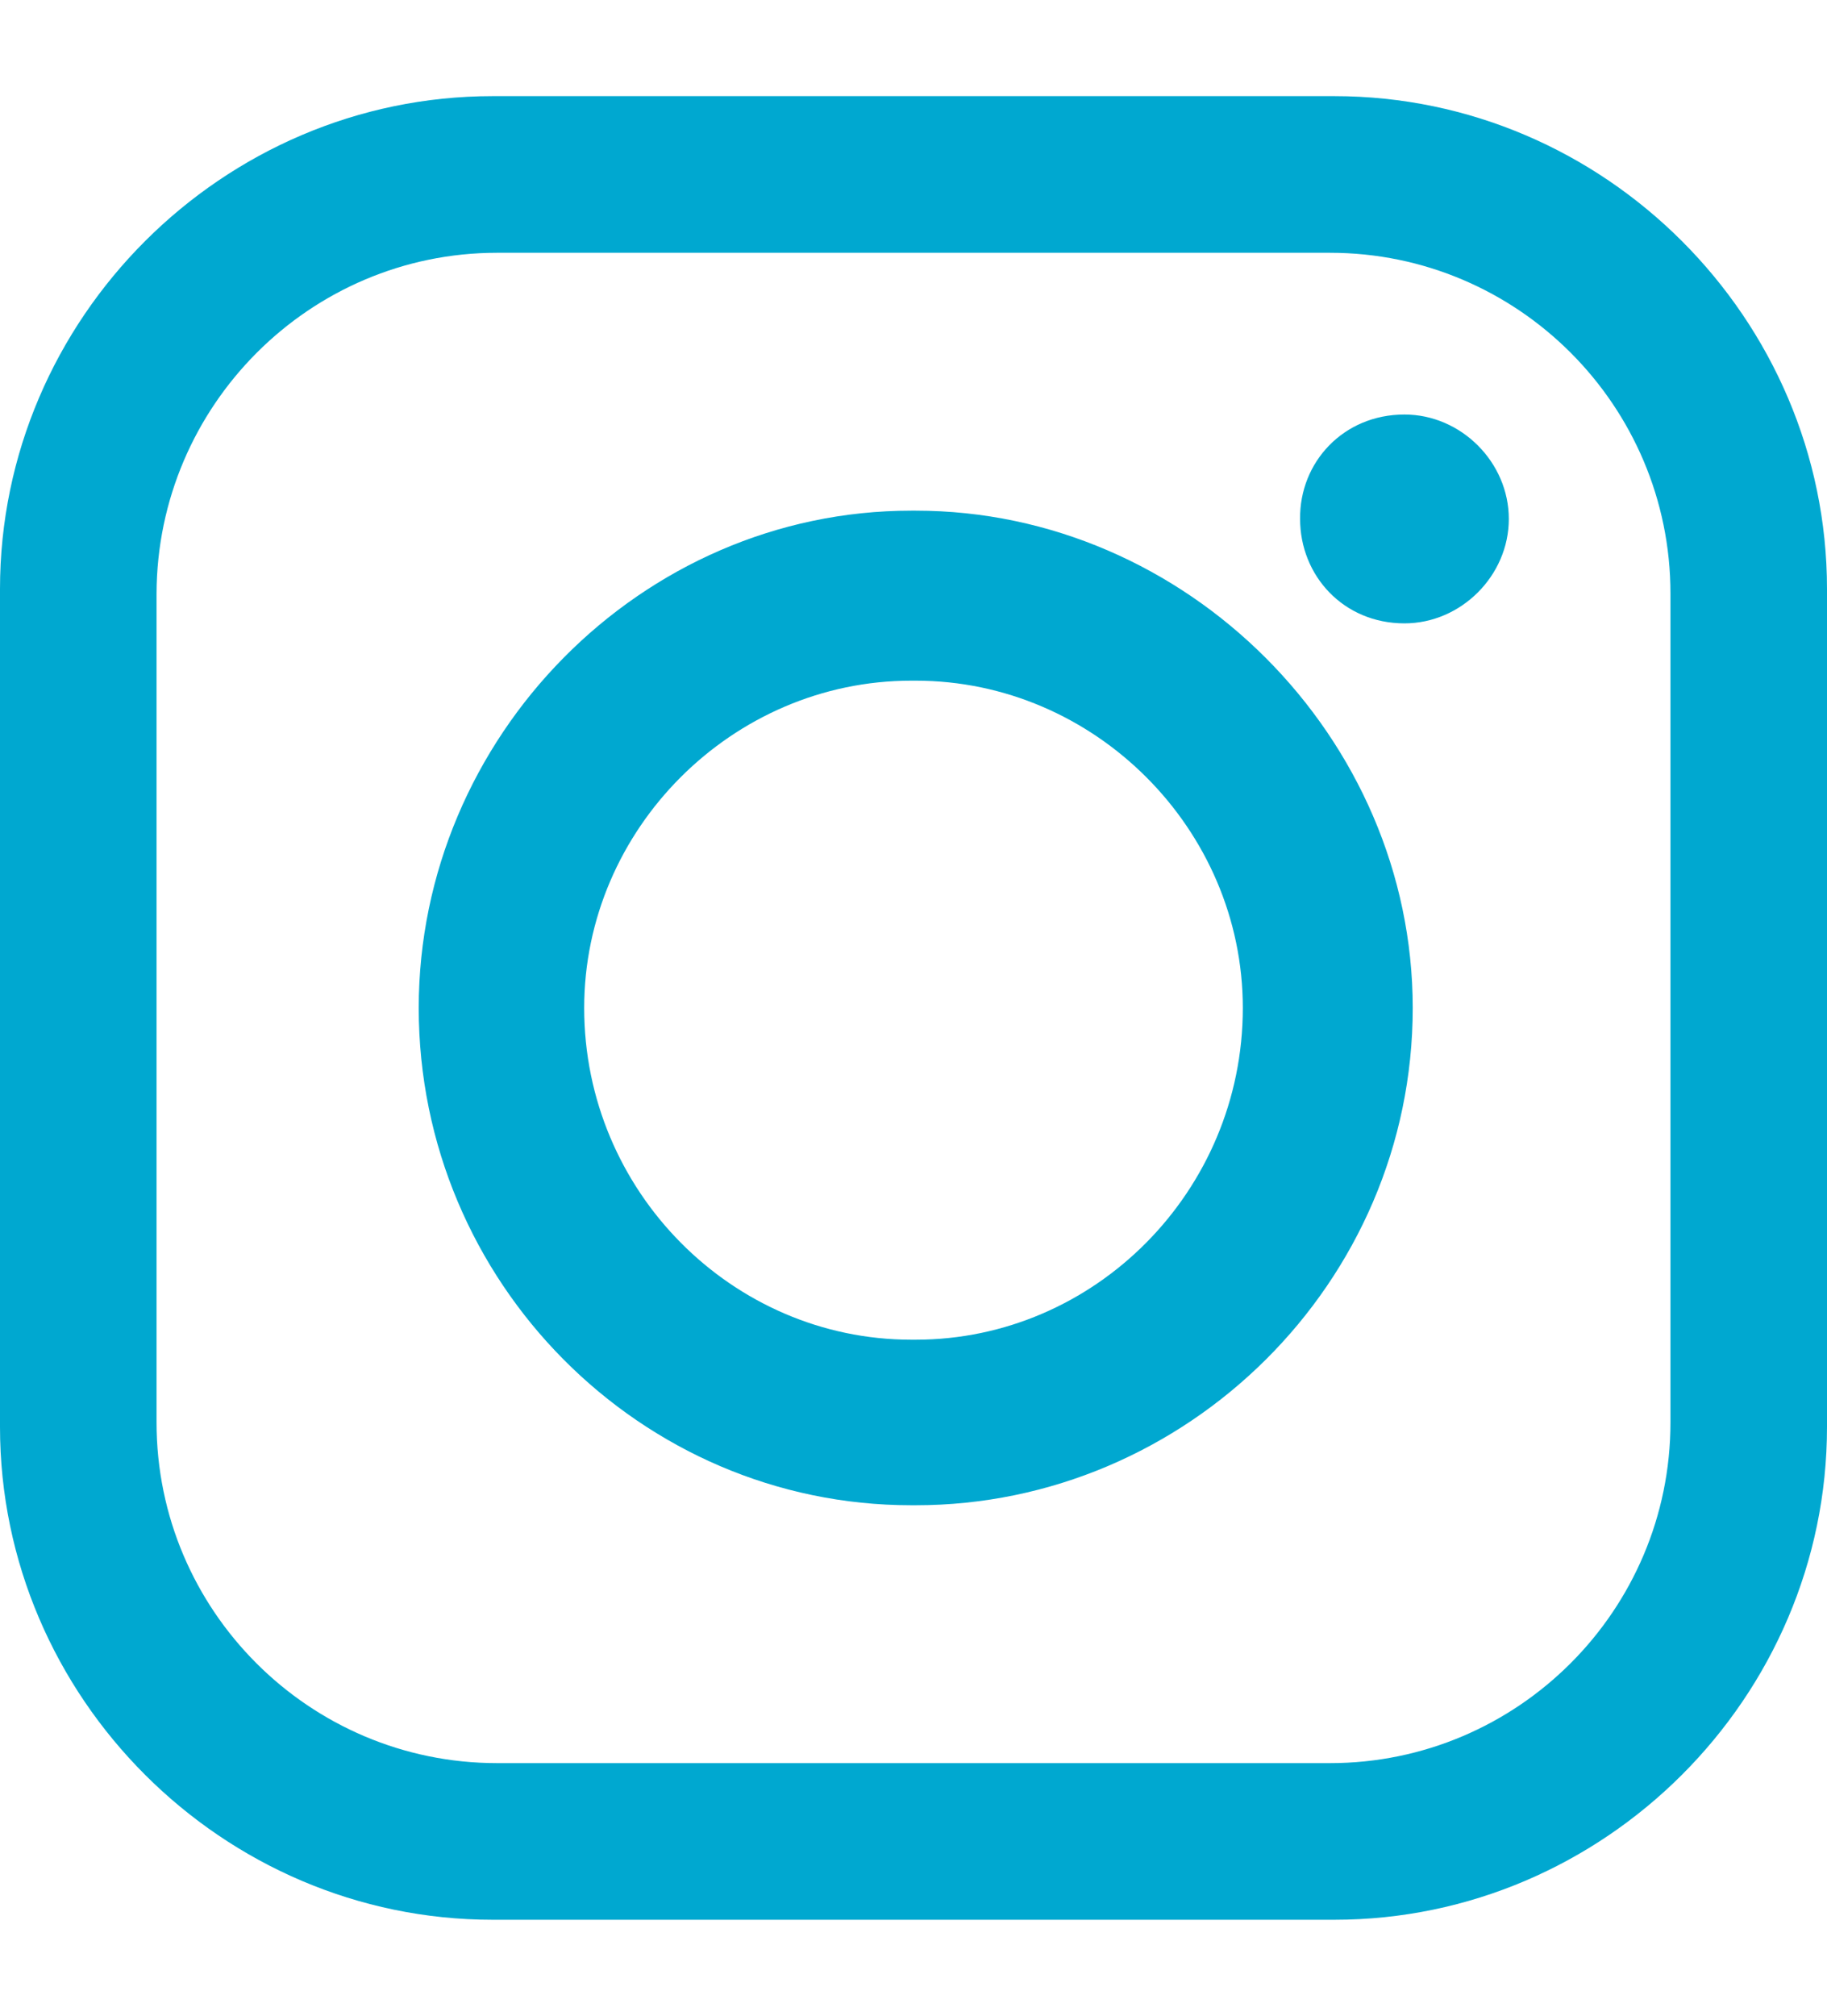 <svg xmlns="http://www.w3.org/2000/svg" width="287.1" height="316.6" viewBox="0 0 287.1 316.6"><style>.st0{display:none}.st1{display:inline}.st2{fill-rule:evenodd;clip-rule:evenodd;fill:#00a8d0}</style><g id="Ebene_1" class="st0"><g id="XMLID_6_" class="st1"><path id="XMLID_147_" class="st2" d="M110.5 316.6h61.3V175.1h45.3l9.1-57.2h-54.4V74.7c0-16 15.3-25.1 30-25.1h26.5V2.2L180.9.1c-45.3-2.8-70.4 32.8-70.4 75.3V118H58.9v57.2h51.6v141.4z"/></g></g><g id="Ebene_2"><g id="XMLID_8_"><path id="XMLID_3_" class="st2" d="M77.4 15.1h132.3c42.5 0 77.4 35 77.4 77.4v131.6c0 42.5-35 77.4-77.4 77.4H77.4C35 301.5 0 266.6 0 224.1V92.5C0 50 35 15.1 77.4 15.1zm143.3 50c8.9 0 16.4 7.5 16.4 16.4 0 8.9-7.5 16.4-16.4 16.4-9.6 0-16.4-7.5-16.4-16.4-.1-8.9 6.8-16.4 16.4-16.4zm-77.5 15.1h.7c42.5 0 78.1 35.6 78.1 78.1 0 43.2-35.6 78.1-78.1 78.1h-.7c-42.5 0-77.4-35-77.4-78.1 0-42.5 34.9-78.1 77.4-78.1zm0 26.7h.7c28.1 0 51.4 23.3 51.4 51.4 0 28.8-23.3 52.1-51.4 52.1h-.7c-28.1 0-51.4-23.3-51.4-52.1 0-28.1 23.3-51.4 51.4-51.4zM78.1 39.7H209c29.5 0 53.5 24 53.5 53.5v130.2c0 29.5-24 53.5-53.5 53.5H78.1c-29.5 0-53.5-24-53.5-53.5V93.2c.1-29.5 24.1-53.5 53.5-53.5z"/></g></g><g id="Ebene_3" class="st0"><g id="XMLID_189_" class="st1"><path id="XMLID_73_" class="st2" d="M23.9 144.7c61.9-25.9 136.7-62.8 201.5-87.8 59.9-21.9 58.9-16 49.9 43.9-7 47.9-15 95.8-22.9 143.7-3 22.9-15 34.9-39.9 20.9l-77.8-54.9c-11-9-8-16 1-24.9l71.8-67.8c19-19 10-25.9-12-11l-98.8 66.8c-14 10-28.9 10-44.9 5l-33.9-12c-21.9-7.9-4.9-16.9 6-21.9z"/></g></g></svg>